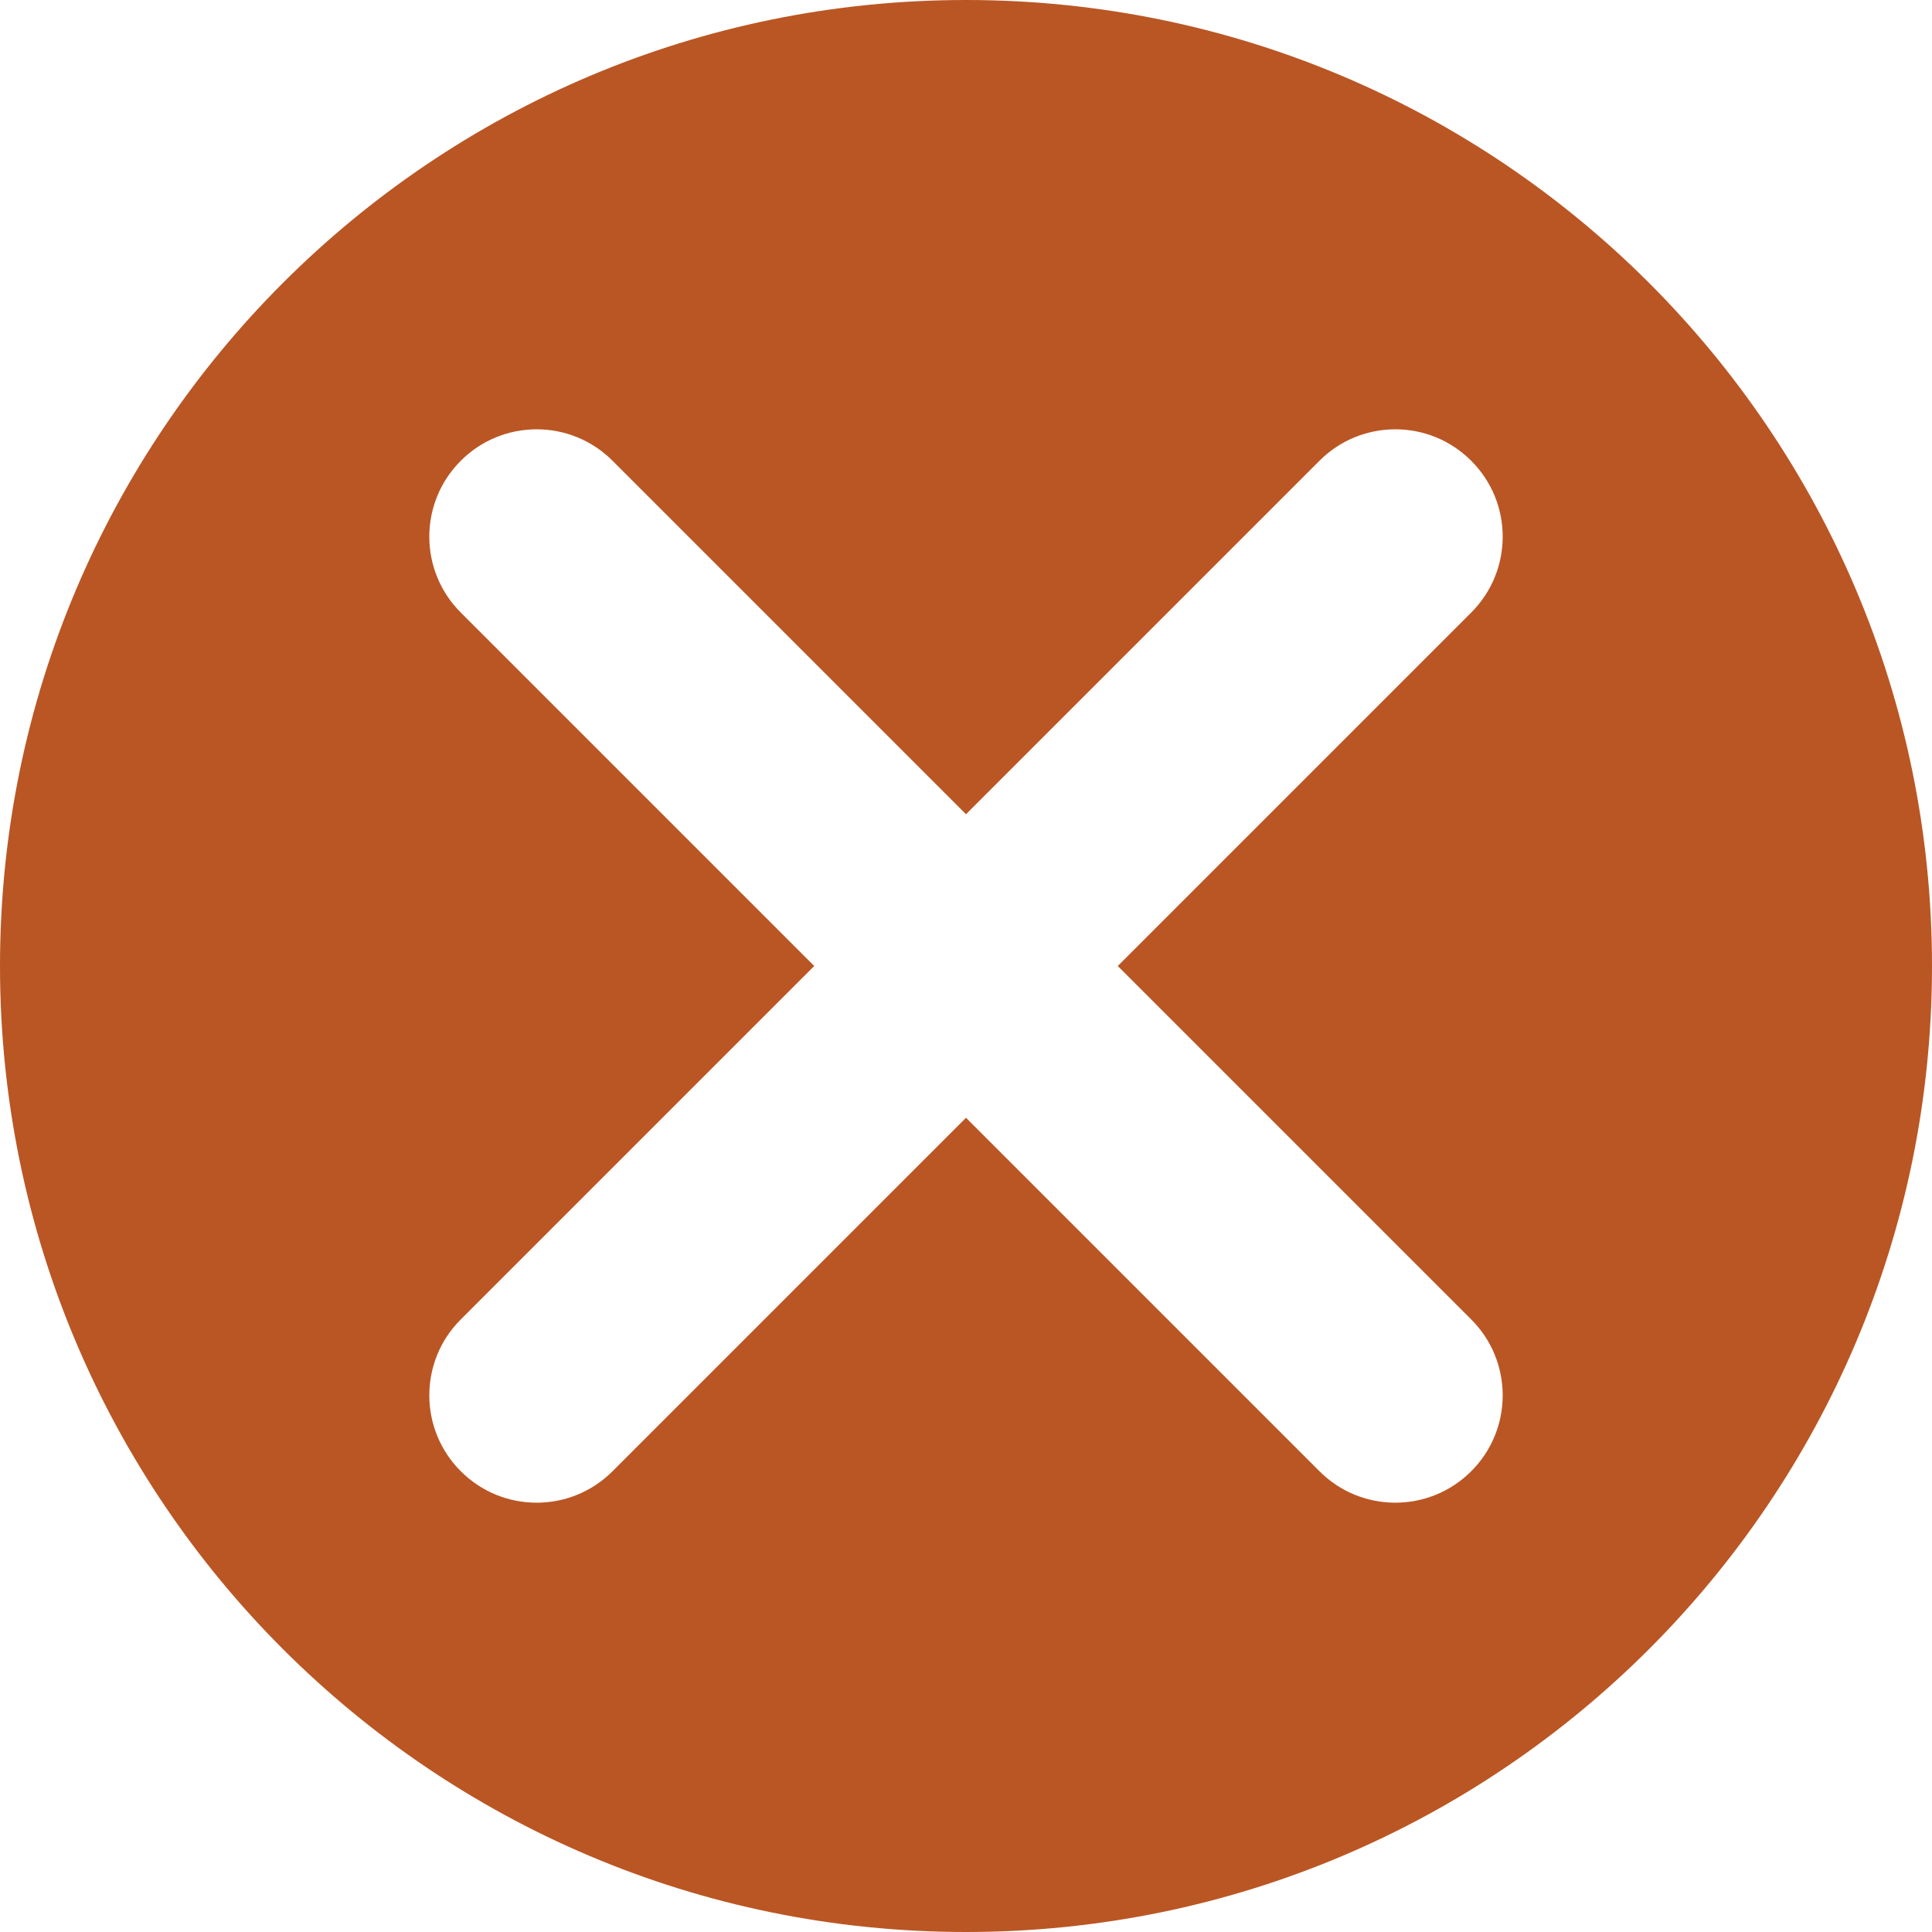 <svg width="18" height="18" viewBox="0 0 18 18" fill="none" xmlns="http://www.w3.org/2000/svg">
<path fill-rule="evenodd" clip-rule="evenodd" d="M18 9C18 13.971 13.971 18 9 18C4.029 18 0 13.971 0 9C0 4.029 4.029 0 9 0C13.971 0 18 4.029 18 9ZM4.293 13.707C3.902 13.317 3.902 12.683 4.293 12.293L7.586 9L4.293 5.707C3.902 5.317 3.902 4.683 4.293 4.293C4.683 3.902 5.317 3.902 5.707 4.293L9 7.586L12.293 4.293C12.683 3.902 13.317 3.902 13.707 4.293C14.098 4.683 14.098 5.317 13.707 5.707L10.414 9L13.707 12.293C14.098 12.683 14.098 13.317 13.707 13.707C13.317 14.098 12.683 14.098 12.293 13.707L9 10.414L5.707 13.707C5.317 14.098 4.683 14.098 4.293 13.707Z" fill="#BA5624"/>
</svg>
